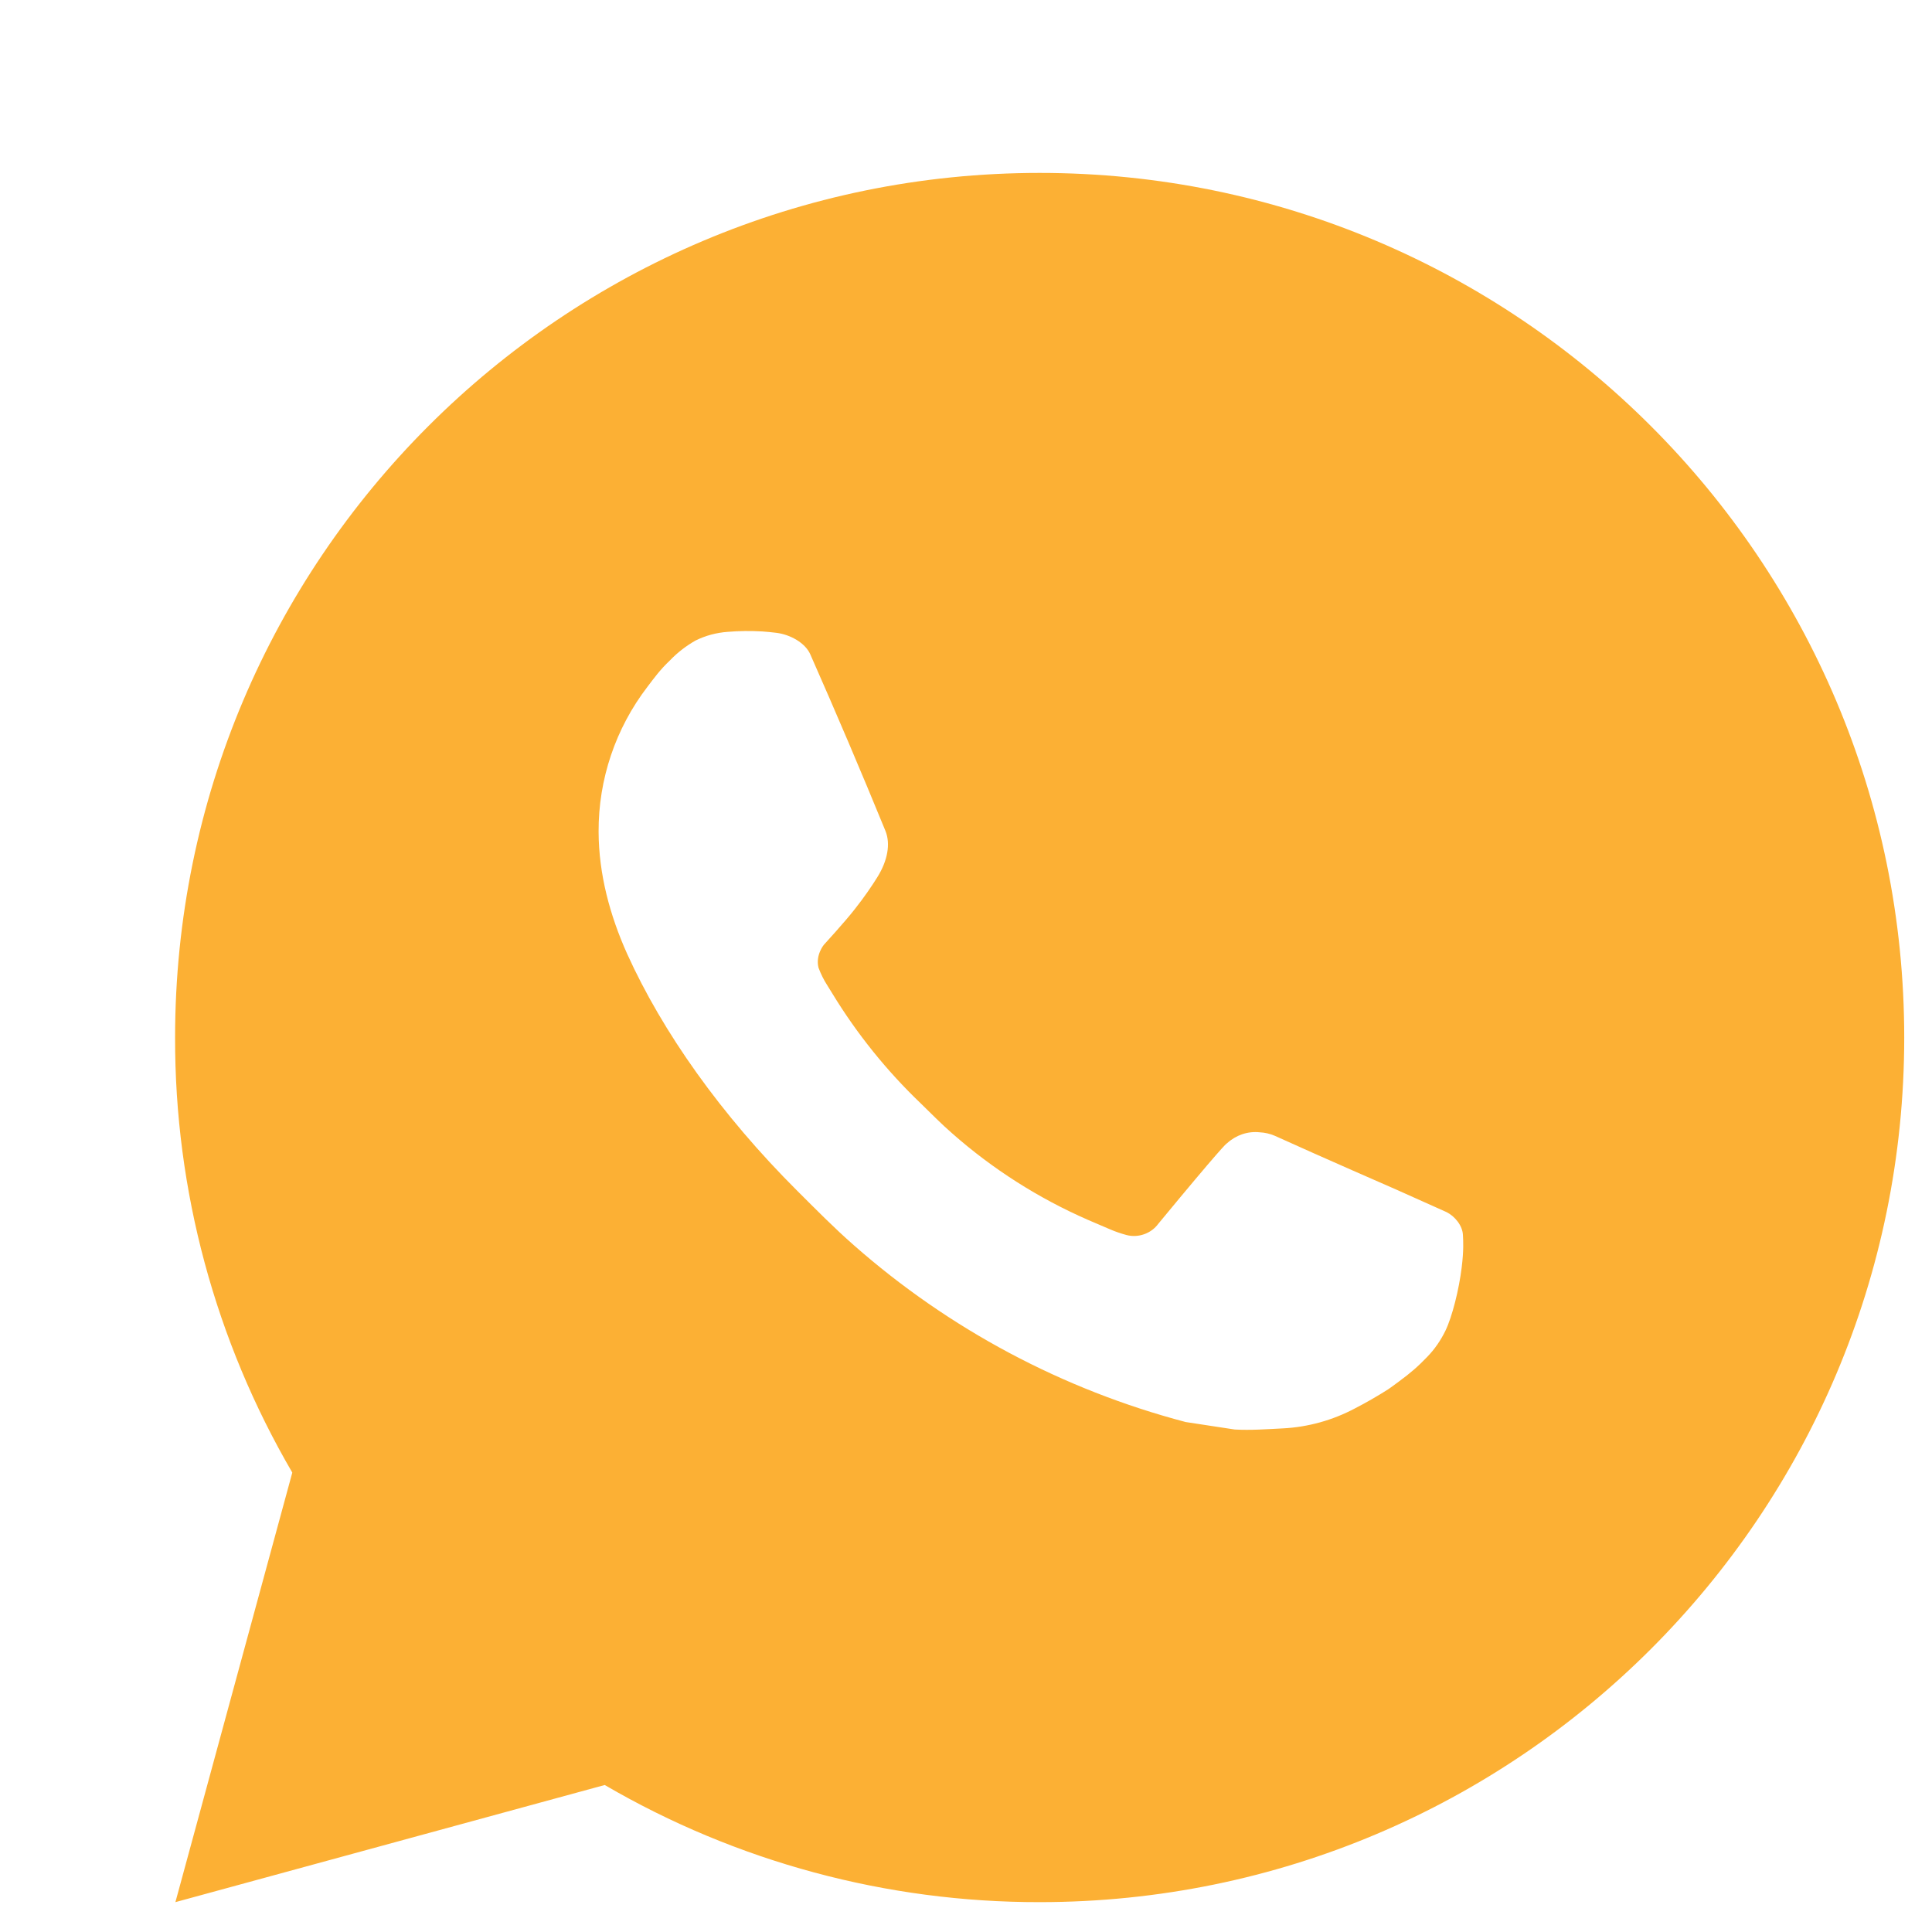 <svg width="24" height="24" viewBox="0 0 24 24" fill="none" xmlns="http://www.w3.org/2000/svg">
<g id="ri:whatsapp-fill">
<path id="Vector" d="M12.915 2.148C18.847 2.148 23.655 6.957 23.655 12.889C23.655 18.821 18.847 23.629 12.915 23.629C11.017 23.632 9.152 23.13 7.512 22.174L2.179 23.629L3.631 18.293C2.674 16.653 2.171 14.788 2.175 12.889C2.175 6.957 6.983 2.148 12.915 2.148ZM9.255 7.841L9.04 7.849C8.901 7.859 8.765 7.895 8.64 7.957C8.524 8.023 8.417 8.105 8.324 8.202C8.196 8.323 8.122 8.428 8.044 8.53C7.647 9.047 7.433 9.681 7.436 10.333C7.438 10.859 7.576 11.371 7.791 11.85C8.23 12.819 8.953 13.845 9.906 14.795C10.136 15.024 10.362 15.254 10.605 15.467C11.79 16.511 13.202 17.263 14.729 17.665L15.339 17.758C15.538 17.769 15.736 17.754 15.936 17.744C16.249 17.728 16.554 17.643 16.831 17.496C16.971 17.424 17.108 17.345 17.242 17.26C17.242 17.26 17.288 17.229 17.376 17.163C17.521 17.056 17.61 16.98 17.731 16.854C17.821 16.761 17.896 16.653 17.956 16.53C18.04 16.355 18.124 16.021 18.158 15.742C18.184 15.53 18.177 15.414 18.173 15.342C18.169 15.227 18.073 15.108 17.969 15.057L17.344 14.777C17.344 14.777 16.41 14.37 15.838 14.11C15.778 14.084 15.714 14.069 15.649 14.066C15.576 14.058 15.502 14.066 15.431 14.09C15.361 14.114 15.297 14.152 15.243 14.202C15.238 14.2 15.166 14.261 14.389 15.202C14.345 15.262 14.284 15.307 14.213 15.332C14.143 15.357 14.066 15.361 13.994 15.342C13.924 15.323 13.856 15.3 13.789 15.271C13.656 15.215 13.61 15.194 13.518 15.155C12.902 14.886 12.331 14.523 11.827 14.078C11.691 13.96 11.566 13.831 11.437 13.706C11.014 13.301 10.646 12.844 10.341 12.344L10.278 12.242C10.233 12.173 10.197 12.099 10.168 12.022C10.128 11.864 10.234 11.737 10.234 11.737C10.234 11.737 10.495 11.452 10.616 11.297C10.735 11.147 10.834 11.001 10.899 10.896C11.026 10.692 11.065 10.483 10.999 10.321C10.698 9.586 10.387 8.855 10.066 8.129C10.003 7.985 9.815 7.882 9.644 7.861C9.586 7.854 9.528 7.848 9.47 7.844C9.326 7.836 9.182 7.837 9.038 7.848L9.255 7.841Z" fill="#FCB034"/>
</g>
</svg>
